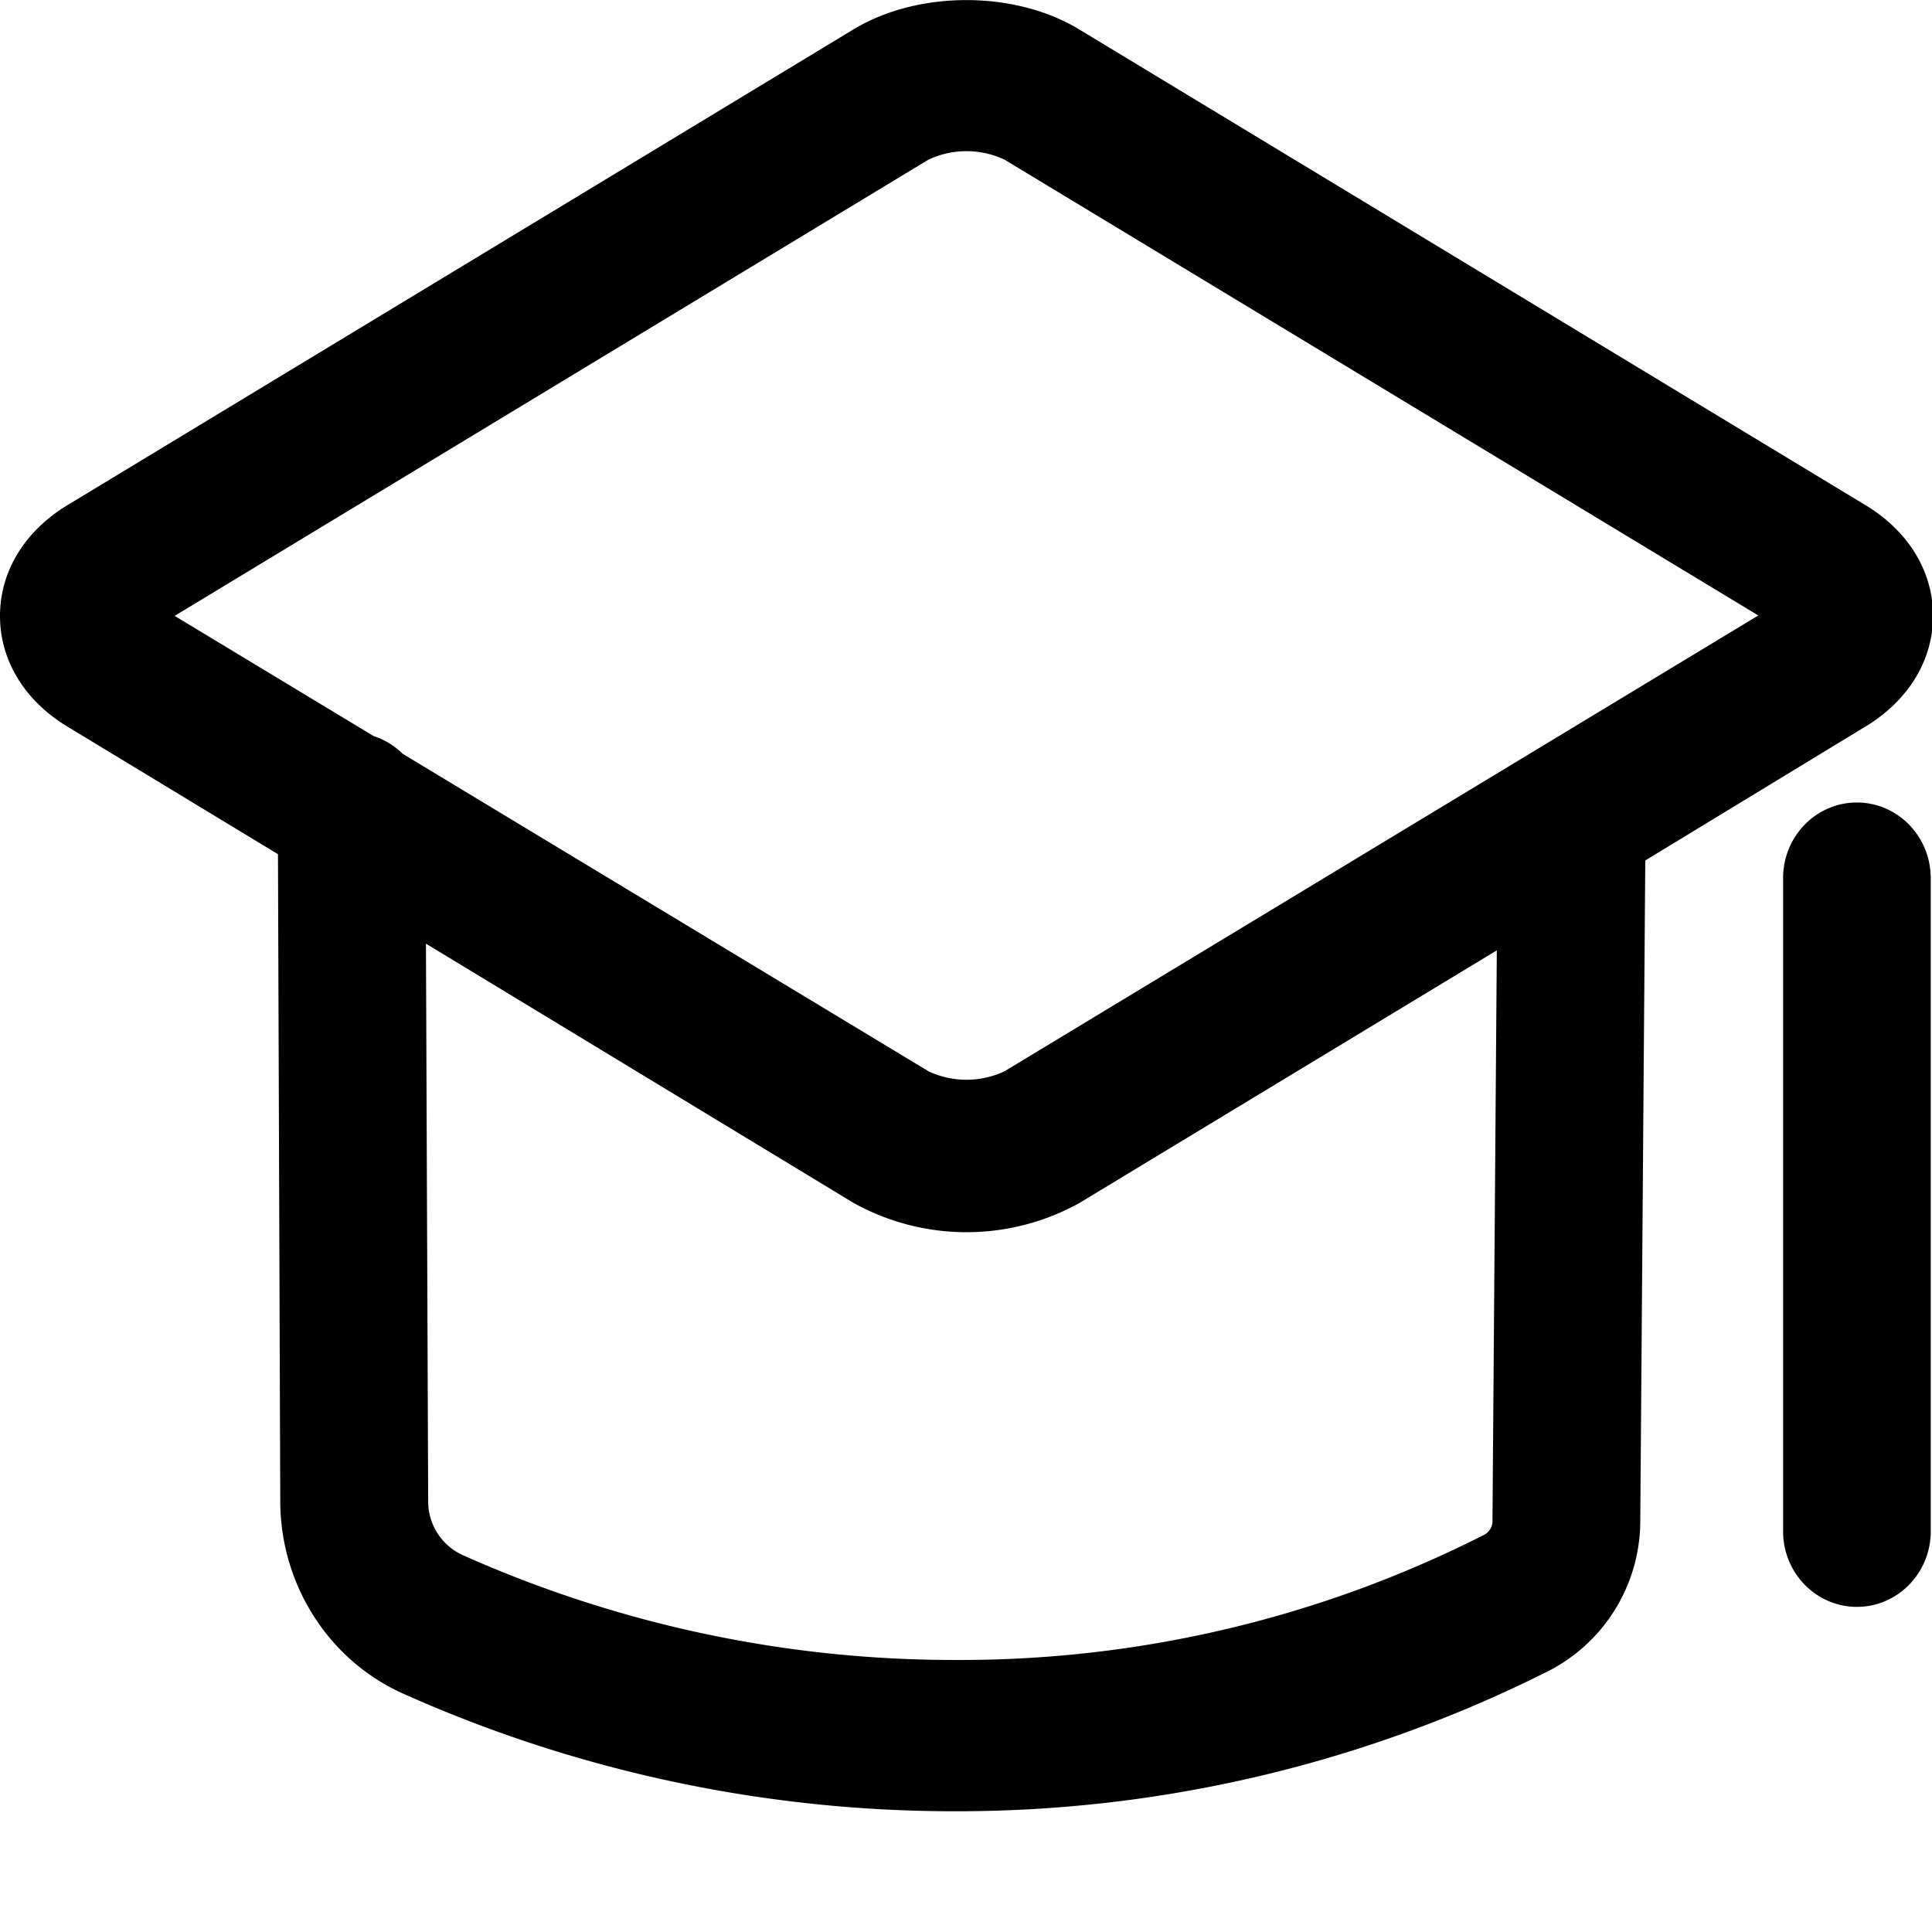 <svg xmlns="http://www.w3.org/2000/svg" viewBox="0 0 32 32" fill="none">
  <defs>
    <clipPath id="a">
      <rect width="32" height="32" rx="0"/>
    </clipPath>
  </defs>
  <g clip-path="url(#a)">
    <path fill="currentColor" d="M30.896 12.036c.71-.43 1.121-1.098 1.121-1.835 0-.737-.407-1.405-1.12-1.835L17.873.486C16.808-.16 15.207-.16 14.139.485L1.12 8.365C.407 8.796 0 9.465 0 10.202c0 .737.407 1.405 1.12 1.835l3.484 2.111.038 10.722c.004 1.38.802 2.629 2.035 3.182A22.346 22.346 0 0 0 15.848 30a21.799 21.799 0 0 0 9.806-2.326 2.797 2.797 0 0 0 1.514-2.462l.083-10.96 3.645-2.217ZM15.381 2.643a1.485 1.485 0 0 1 1.255 0l12.487 7.551-12.487 7.551a1.485 1.485 0 0 1-1.255 0l-8.712-5.26a1.216 1.216 0 0 0-.48-.293l-3.296-1.991L15.38 2.643Zm9.34 22.543a.26.26 0 0 1-.138.235 19.171 19.171 0 0 1-8.735 2.073c-2.82.007-5.61-.586-8.194-1.741a.977.977 0 0 1-.562-.893l-.037-9.23 7.084 4.295a3.853 3.853 0 0 0 3.74 0l6.913-4.184-.072 9.445Zm6.035-11.894c-.675 0-1.222.56-1.222 1.252v10.862c.024.675.564 1.209 1.222 1.209.659 0 1.199-.534 1.223-1.209V14.544c-.001-.692-.549-1.252-1.223-1.252Z"/>
  </g>
</svg>